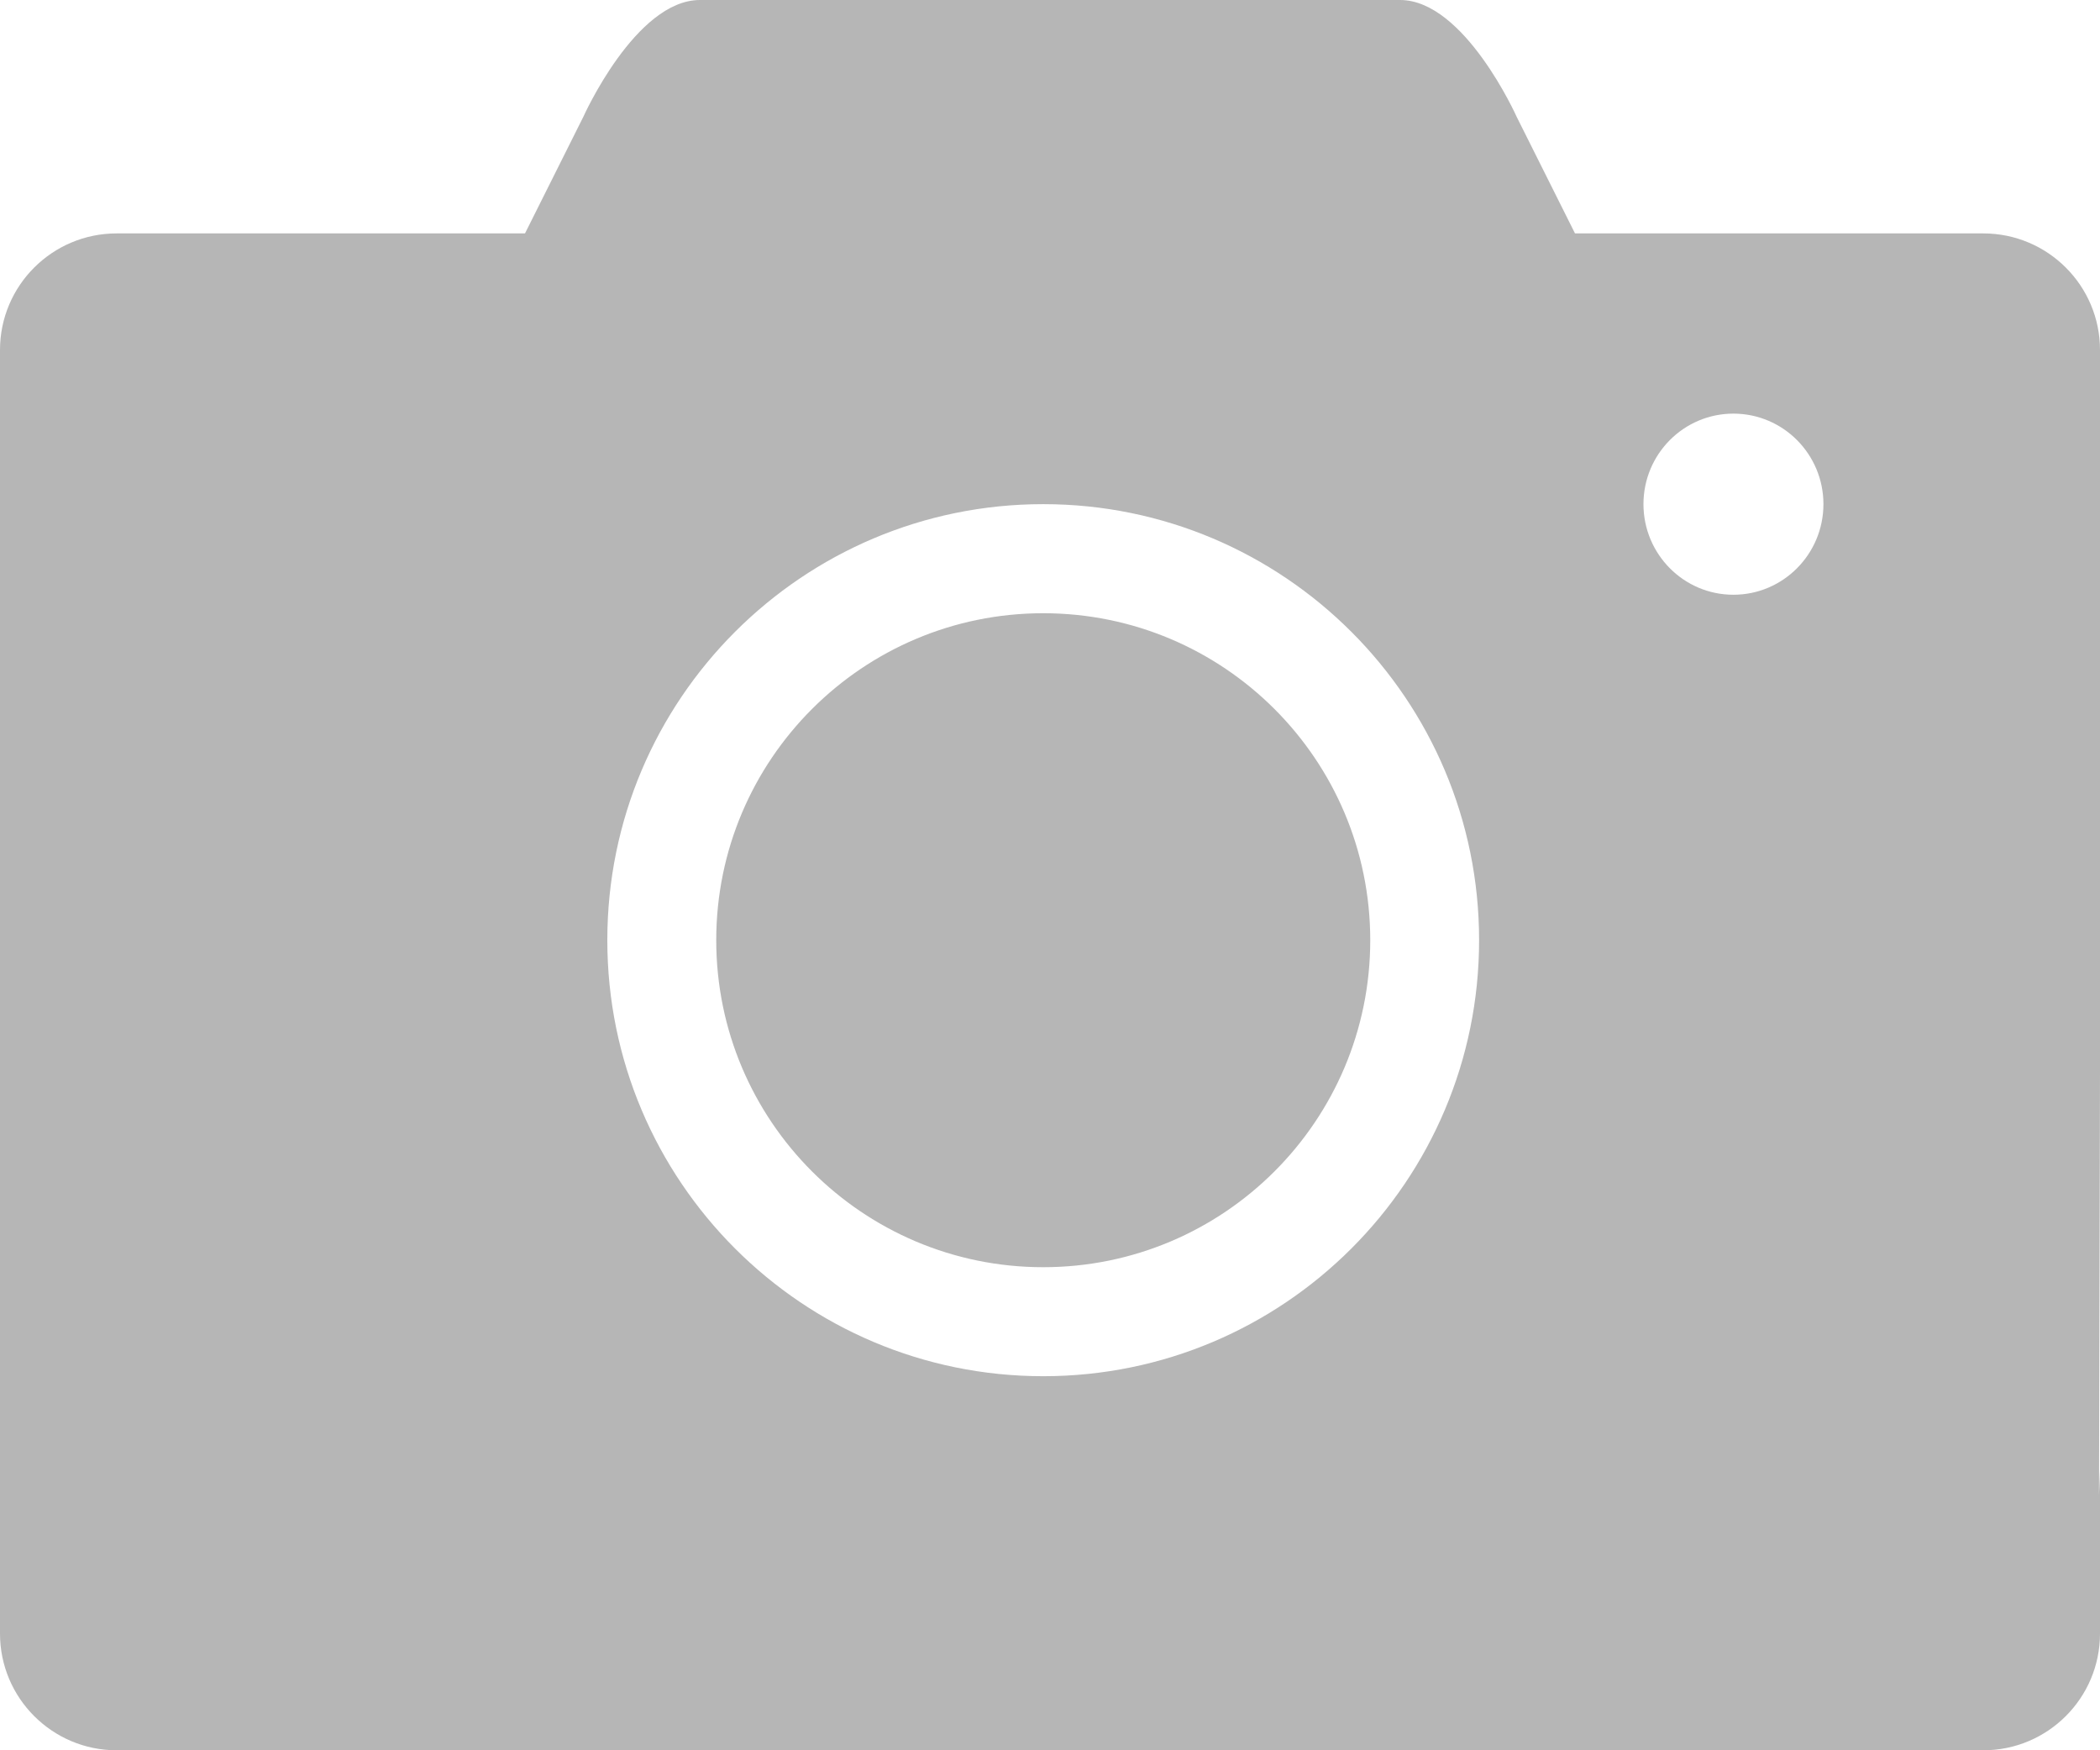 <?xml version="1.0" encoding="UTF-8"?>
<svg width="30px" height="25px" viewBox="0 0 30 25" version="1.1" xmlns="http://www.w3.org/2000/svg" xmlns:xlink="http://www.w3.org/1999/xlink">
    <!-- Generator: Sketch 49.3 (51167) - http://www.bohemiancoding.com/sketch -->
    <title>拍摄-选中@2x</title>
    <desc>Created with Sketch.</desc>
    <defs></defs>
    <g id="新增页面" stroke="none" stroke-width="1" fill="none" fill-rule="evenodd">
        <g id="上传销量数据" transform="translate(-322, -559)" fill="#B6B6B6">
            <g id="列表" transform="translate(20, 559)">
                <g id="拍摄-选中" transform="translate(302, 0)">
                    <path d="M14.903,8.759 C12.324,8.759 10.232,10.85 10.232,13.429 C10.232,16.009 12.324,18.1 14.903,18.1 C17.483,18.1 19.575,16.009 19.575,13.429 C19.575,10.85 17.483,8.759 14.903,8.759 Z M30,4.999 C30,4.08 29.253,3.334 28.333,3.334 L22.5,3.334 L21.666,1.667 C21.666,1.667 20.921,0 20.001,0 L9.999,0 C9.08,0 8.334,1.667 8.334,1.667 L7.5,3.334 L1.666,3.334 C0.747,3.334 0,4.08 0,4.999 L0,23.333 C0,24.254 0.747,25 1.666,25 L28.333,25 C29.253,25 30,24.254 30,23.333 L30,20.999 L29.986,21.355 L30,15.32 L30,4.999 Z M14.903,19.657 C11.464,19.657 8.676,16.868 8.676,13.429 C8.676,9.99 11.464,7.201 14.903,7.201 C18.342,7.201 21.13,9.99 21.13,13.429 C21.13,16.868 18.342,19.657 14.903,19.657 Z M24.763,8.495 C24.053,8.495 23.478,7.915 23.478,7.201 C23.478,6.487 24.053,5.908 24.763,5.908 C25.473,5.908 26.049,6.487 26.049,7.201 C26.049,7.915 25.473,8.495 24.763,8.495 Z" id="Fill-1"></path>
                </g>
            </g>
        </g>
    </g>
</svg>
